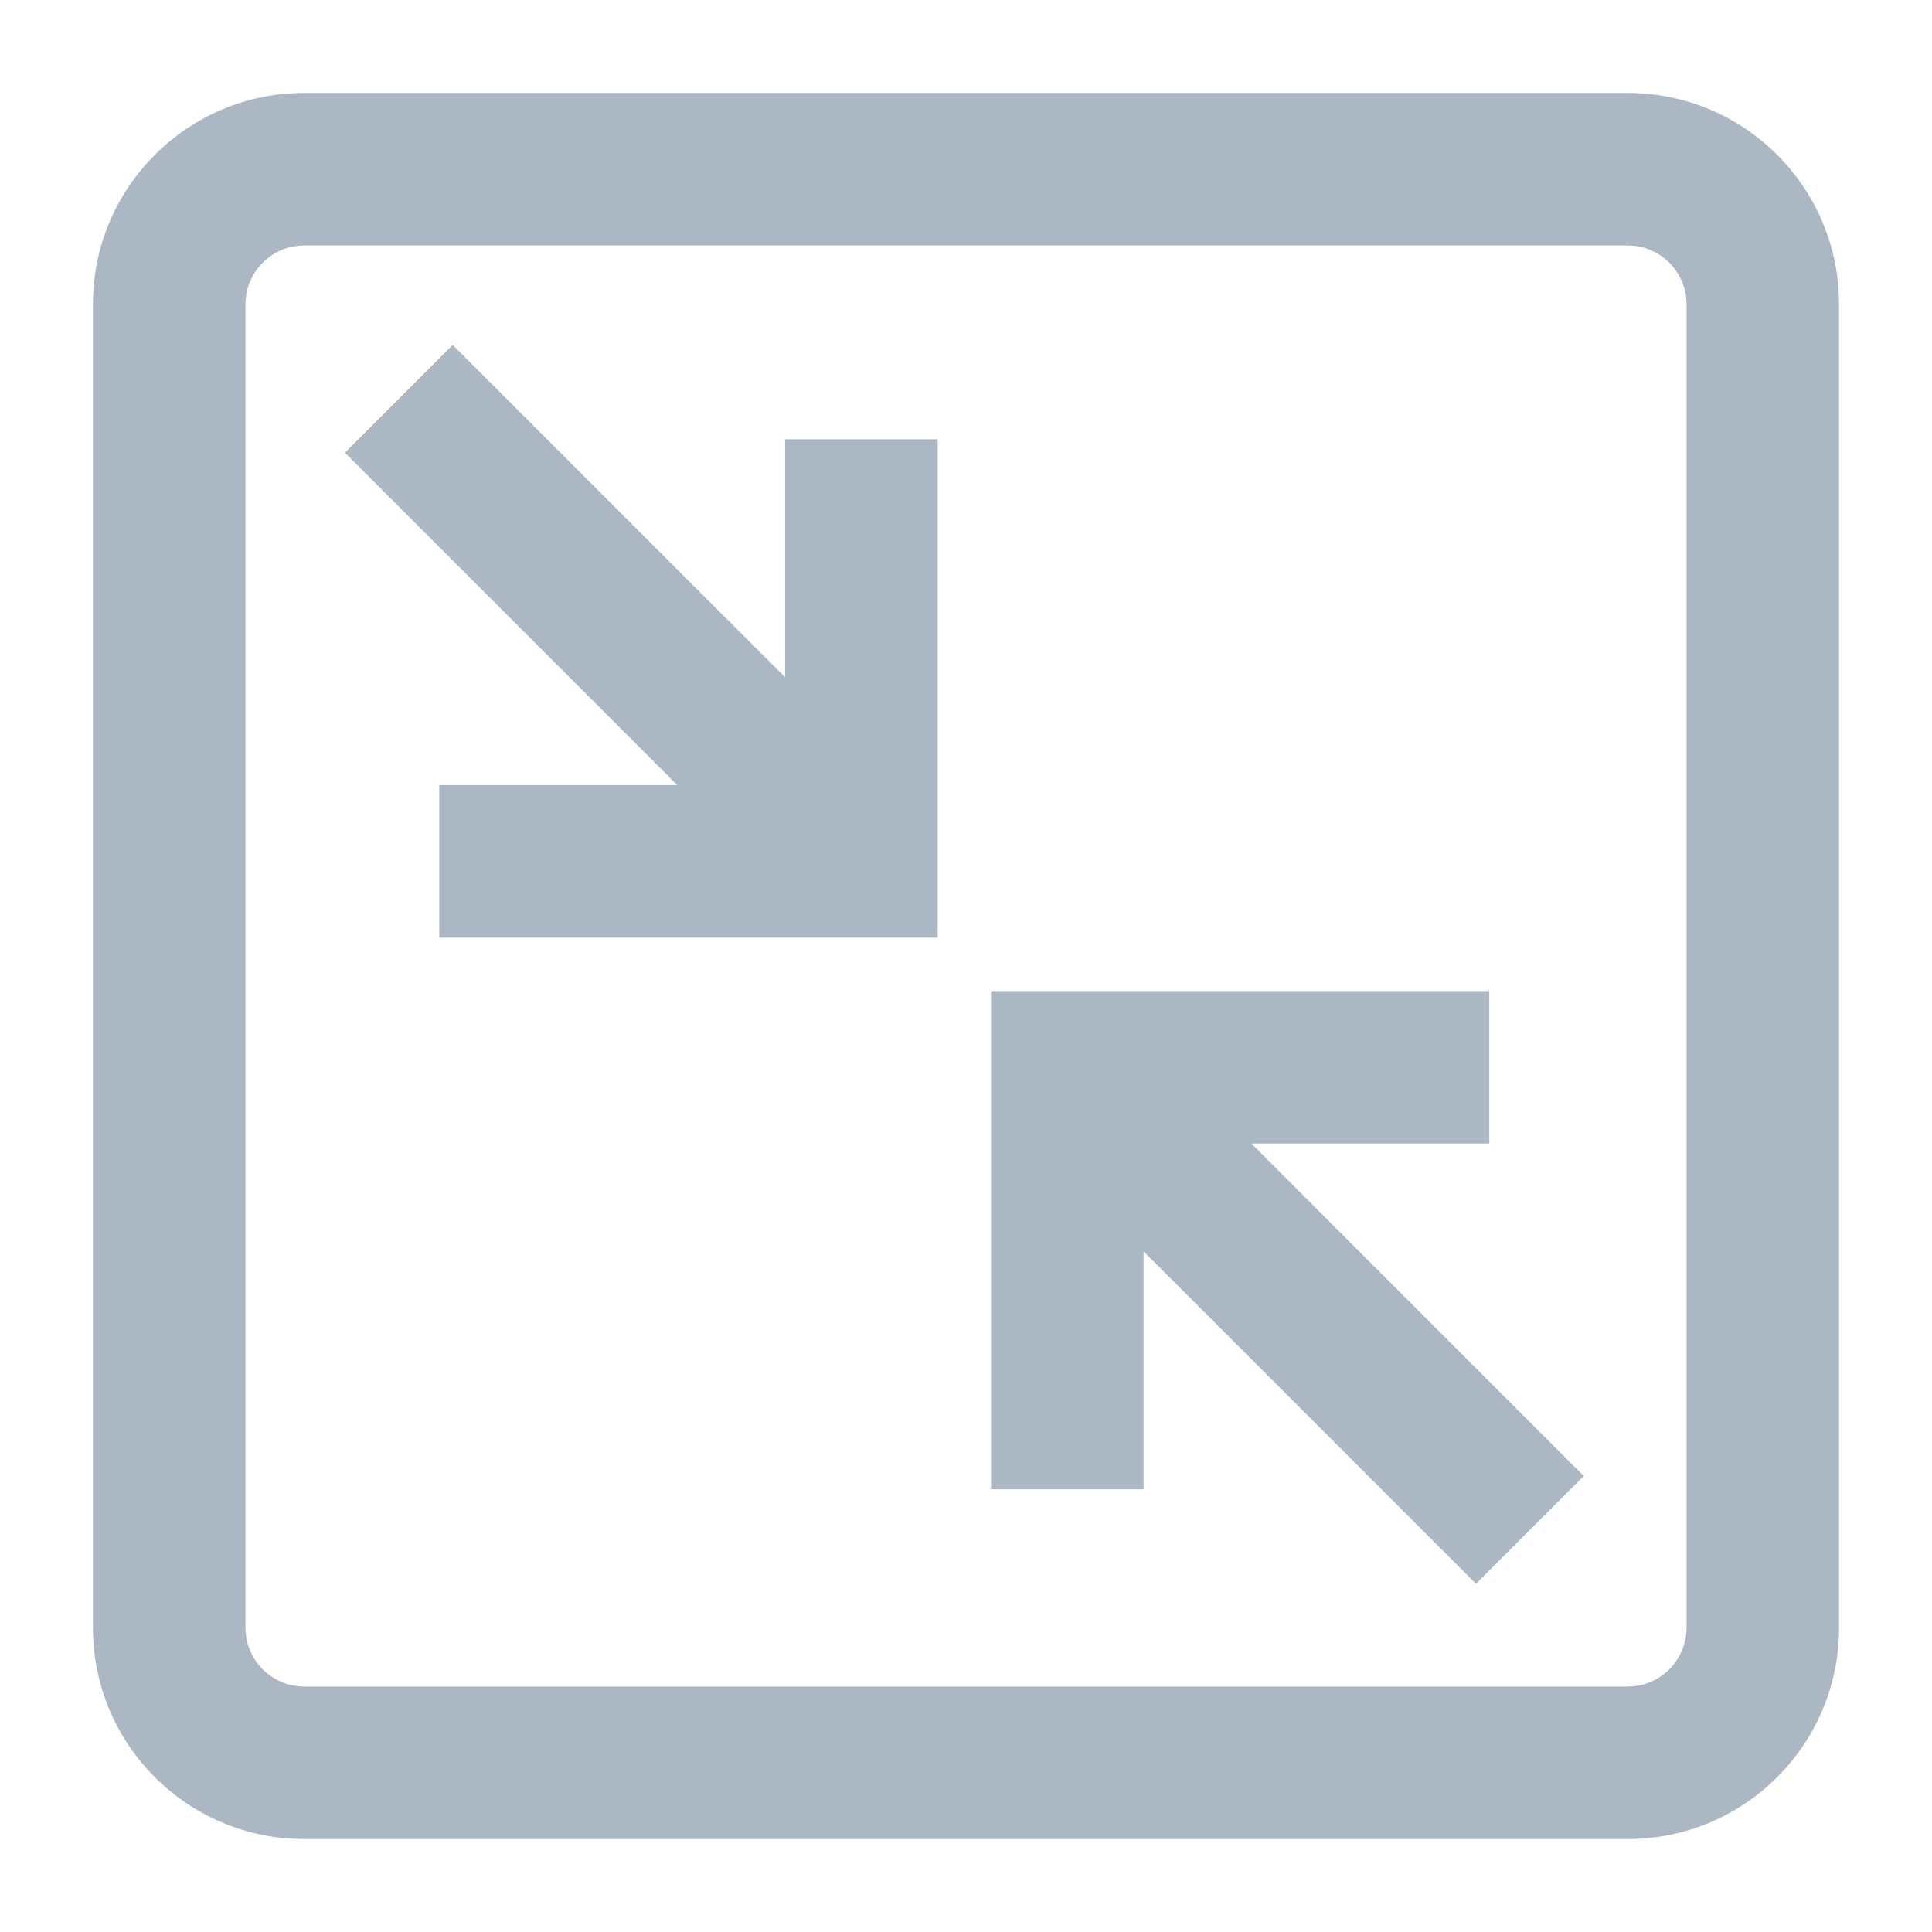 <svg width="19" height="19" viewBox="0 0 19 19" fill="none" xmlns="http://www.w3.org/2000/svg">
<path fill-rule="evenodd" clip-rule="evenodd" d="M0.914 2.992C0.914 1.845 1.844 0.914 2.992 0.914H16.008C17.156 0.914 18.086 1.845 18.086 2.992V16.008C18.086 17.155 17.156 18.086 16.008 18.086H2.992C1.844 18.086 0.914 17.155 0.914 16.008V2.992ZM2.992 2.414C2.673 2.414 2.414 2.673 2.414 2.992V16.008C2.414 16.327 2.673 16.586 2.992 16.586H16.008C16.327 16.586 16.586 16.327 16.586 16.008V2.992C16.586 2.673 16.327 2.414 16.008 2.414H2.992ZM6.66 7.721L3.392 4.452L4.452 3.392L7.721 6.66V4.32H9.221V9.221H4.32V7.721H6.66ZM9.746 9.746H14.646V11.246H12.307L15.575 14.515L14.515 15.575L11.246 12.307V14.646H9.746V9.746Z" fill="#ABB7C2"/>
</svg>
